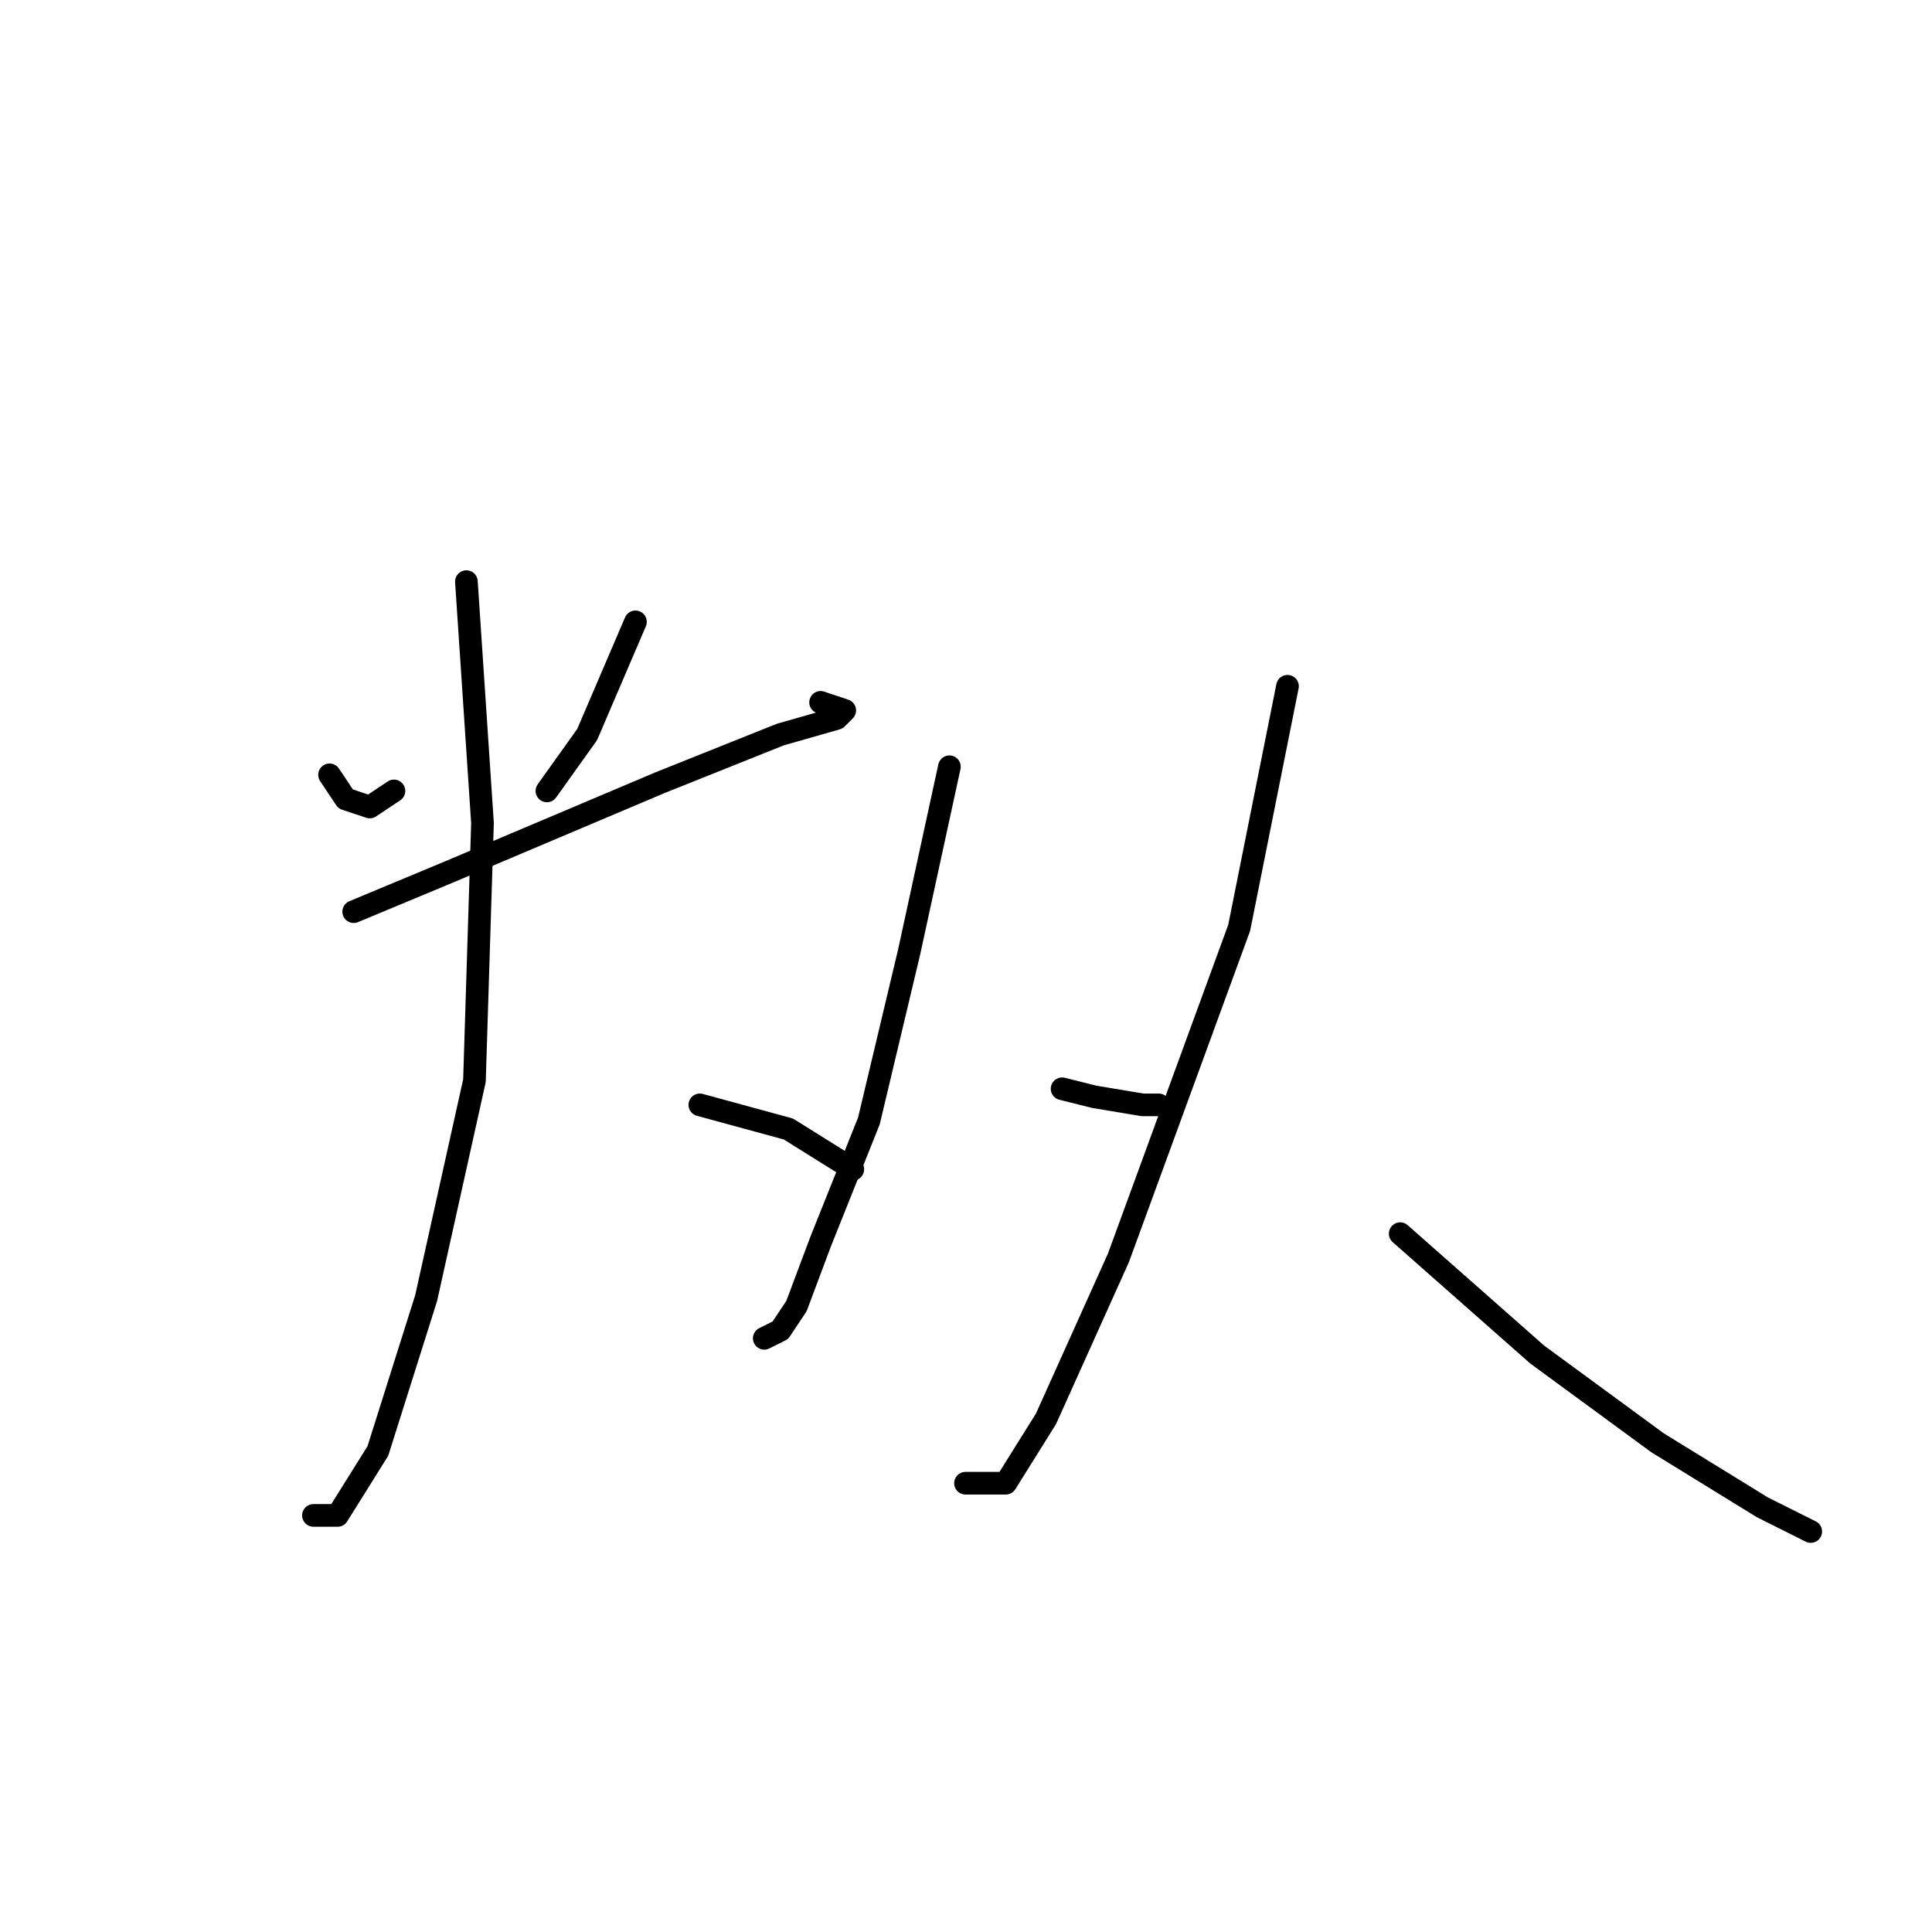 <?xml version="1.0" standalone="no"?>
    <svg width="256" height="256" xmlns="http://www.w3.org/2000/svg" version="1.1">
    <polyline stroke="black" stroke-width="3" stroke-linecap="round" fill="transparent" stroke-linejoin="round" points="43.667 102.667 45.8 105.867 49 106.933 52.2 104.8 52.2 104.8 " />
        <polyline stroke="black" stroke-width="3" stroke-linecap="round" fill="transparent" stroke-linejoin="round" points="84.2 82.4 77.8 97.333 72.467 104.8 72.467 104.8 " />
        <polyline stroke="black" stroke-width="3" stroke-linecap="round" fill="transparent" stroke-linejoin="round" points="46.867 120.8 59.667 115.467 87.4 103.733 103.4 97.333 110.867 95.2 111.933 94.133 108.733 93.067 108.733 93.067 " />
        <polyline stroke="black" stroke-width="3" stroke-linecap="round" fill="transparent" stroke-linejoin="round" points="61.8 77.067 63.933 109.067 62.867 143.2 56.467 172 50.067 192.267 44.733 200.8 41.533 200.8 41.533 200.8 " />
        <polyline stroke="black" stroke-width="3" stroke-linecap="round" fill="transparent" stroke-linejoin="round" points="92.733 146.4 104.467 149.6 113 154.933 113 154.933 " />
        <polyline stroke="black" stroke-width="3" stroke-linecap="round" fill="transparent" stroke-linejoin="round" points="125.8 101.6 120.467 126.133 115.133 148.533 108.733 164.533 105.533 173.067 103.4 176.267 101.267 177.333 101.267 177.333 " />
        <polyline stroke="black" stroke-width="3" stroke-linecap="round" fill="transparent" stroke-linejoin="round" points="140.733 144.267 145 145.333 151.4 146.4 153.533 146.4 153.533 146.4 " />
        <polyline stroke="black" stroke-width="3" stroke-linecap="round" fill="transparent" stroke-linejoin="round" points="170.6 90.933 164.2 122.933 148.2 166.667 138.6 188 133.267 196.533 127.933 196.533 127.933 196.533 " />
        <polyline stroke="black" stroke-width="3" stroke-linecap="round" fill="transparent" stroke-linejoin="round" points="185.533 163.467 203.667 179.467 219.667 191.2 233.533 199.733 239.933 202.933 239.933 202.933 " />
        </svg>